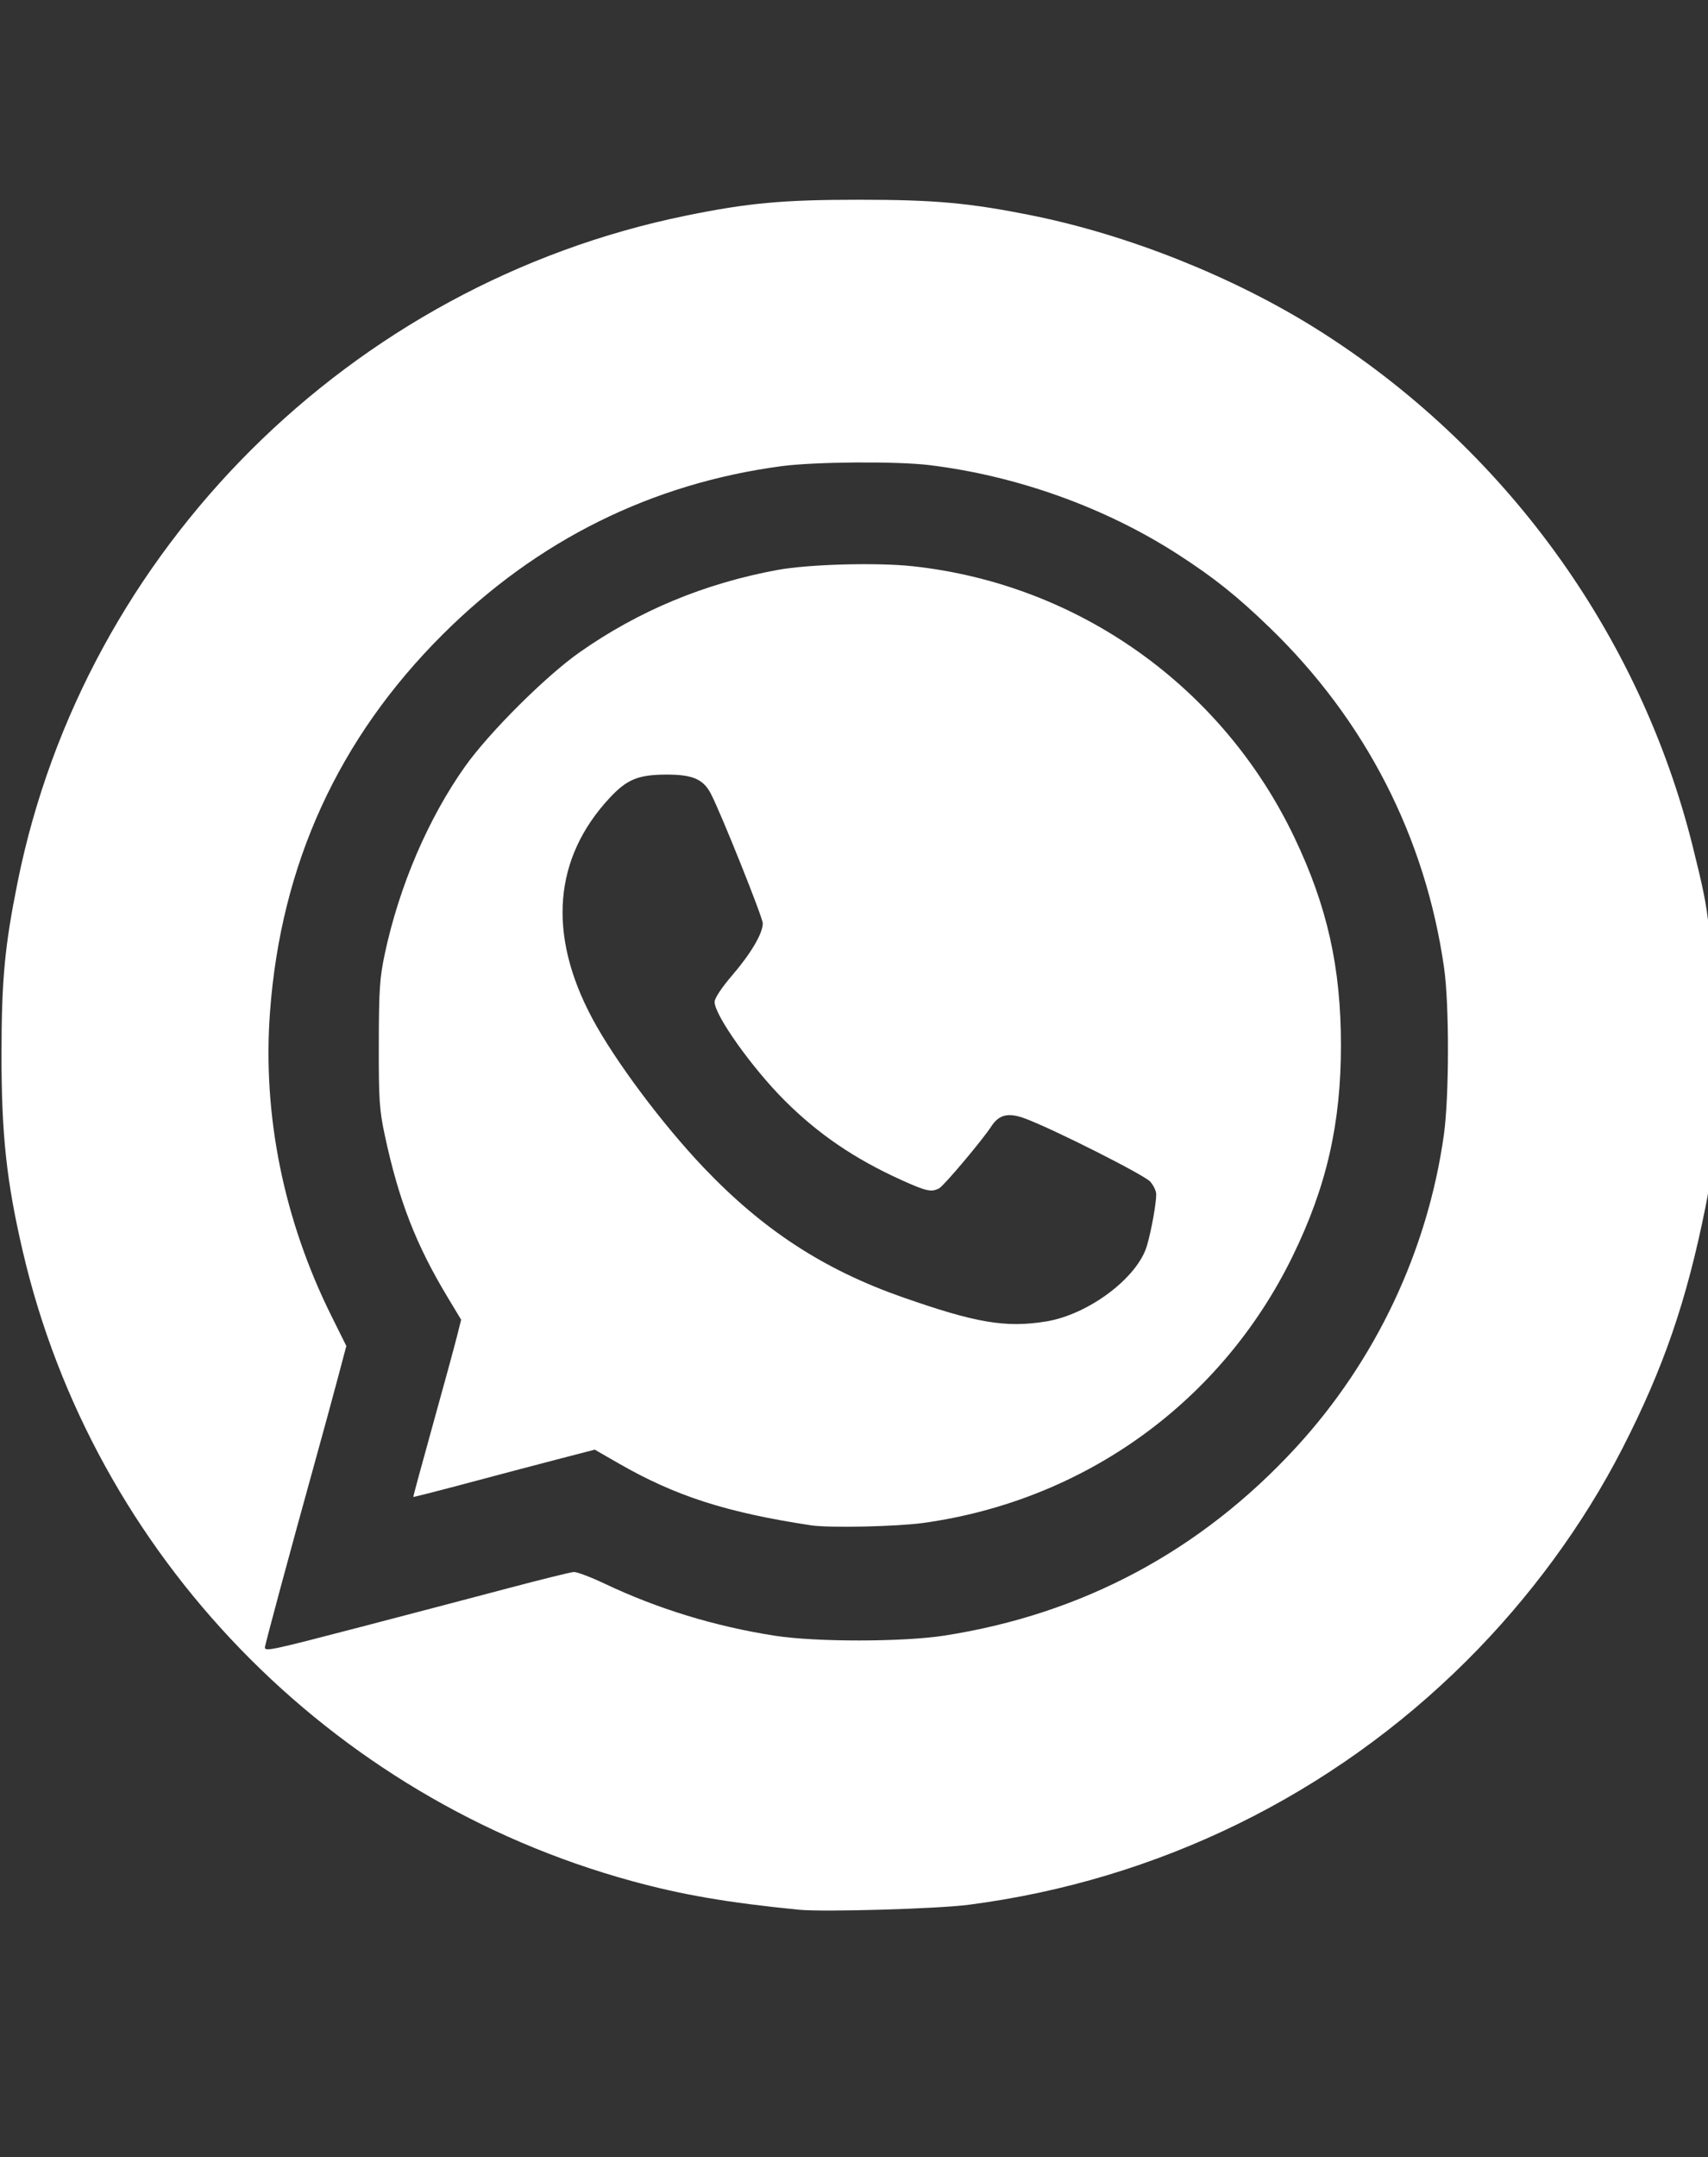 <?xml version="1.0" encoding="UTF-8" standalone="no"?>
<!-- Creator: CorelDRAW 2018 (64 Bit Versão de avaliação) -->

<svg
   xmlns:dc="http://purl.org/dc/elements/1.1/"
   xmlns:cc="http://creativecommons.org/ns#"
   xmlns:rdf="http://www.w3.org/1999/02/22-rdf-syntax-ns#"
   xmlns:svg="http://www.w3.org/2000/svg"
   xmlns="http://www.w3.org/2000/svg"
   xmlns:sodipodi="http://sodipodi.sourceforge.net/DTD/sodipodi-0.dtd"
   xmlns:inkscape="http://www.inkscape.org/namespaces/inkscape"
   xml:space="preserve"
   width="640"
   height="808"
   version="1.1"
   style="clip-rule:evenodd;fill-rule:evenodd;image-rendering:optimizeQuality;shape-rendering:geometricPrecision;text-rendering:geometricPrecision"
   viewBox="0 0 16933.333 21378.334"
   id="svg174"
   sodipodi:docname="instagram_1.svg"
   inkscape:version="0.92.4 (f8dce91, 2019-08-02)"><rect x="0" y="0" width="16933.333" height="21378.334" fill="#333333" stroke="none"/><sodipodi:namedview
   pagecolor="#ffffff"
   bordercolor="#666666"
   borderopacity="1"
   objecttolerance="10"
   gridtolerance="10"
   guidetolerance="10"
   inkscape:pageopacity="0"
   inkscape:pageshadow="2"
   inkscape:window-width="1366"
   inkscape:window-height="680"
   id="namedview176"
   showgrid="false"
   units="px"
   inkscape:zoom="0.43669093"
   inkscape:cx="313.34886"
   inkscape:cy="388.34003"
   inkscape:window-x="0"
   inkscape:window-y="27"
   inkscape:window-maximized="1"
   inkscape:current-layer="svg174" />
 <defs
   id="defs168">
  <style
   type="text/css"
   id="style166">
   <![CDATA[
    .fil0 {fill:#FEFEFE}
   ]]>
  </style>
 </defs>
 
<path
   style="fill:#ffffff;stroke-width:26.492"
   d="M 7920.482,18926.143 C 7212.056,18855.665 6763.321,18778.581 6261.763,18641.207 3262.914,17819.843 928.38,15408.891 227.816,12409.75 64.257,11709.544 14.034,11244.724 14.934,10439.492 15.756,9705.523 46.89,9375.038 175.026,8740.116 839.995,5445.152 3476.163,2817.264 6798.311,2137.631 c 617.332,-126.291 962.527,-158.018 1719.255,-158.018 751.691,0 1093.255,31.04 1712.92,155.661 953.288,191.718 1996.695,607.537 2820.465,1124.013 1859.149,1165.623 3206.314,3018.542 3731.762,5132.744 181.987,732.249 186.921,787.347 186.921,2087.13 0,1122.26 -2.832,1190.978 -61.037,1481 -187.447,934.012 -415.515,1596.886 -823.469,2393.401 -387.17,755.936 -920.354,1482.713 -1542.949,2103.18 -1335.999,1331.434 -3063.304,2177.727 -4940.332,2420.516 -310.113,40.112 -1439.486,72.948 -1681.365,48.885 z M 3575.913,16123.789 c 477.514,-124.564 1135.686,-297.406 1462.603,-384.095 326.917,-86.689 619.489,-158.97 650.159,-160.624 30.67,-1.653 169.21,50.8 307.867,116.566 525.651,249.317 1092.381,422.503 1685.106,514.947 405.858,63.299 1269.328,62.709 1680.373,-1.148 1371.955,-213.139 2546.194,-841.506 3488.68,-1866.886 787.699,-856.98 1303.255,-1947.458 1464.112,-3096.819 52.871,-377.781 54.06,-1289.129 2.156,-1652.9 -184.887,-1295.739 -778.911,-2454.305 -1729.586,-3373.329 -323.825,-313.043 -552.926,-495.831 -910.197,-726.2 -721.683,-465.343 -1598.844,-779.608 -2468.957,-884.567 -321.068,-38.729 -1132.933,-32.581 -1460.237,11.058 C 6459.223,4791.623 5325.466,5354.378 4390.144,6286.502 3354.822,7318.287 2783.928,8566.708 2676.501,10033.872 c -74.416,1016.325 135.942,2055.872 608.248,3005.832 l 148.844,299.373 -85.479,322.118 c -47.014,177.164 -151.533,560.135 -232.264,851.046 -240.822,867.791 -489.52,1789.734 -489.52,1814.687 0,41.391 67.667,26.915 949.584,-203.139 z M 8039.899,15116.448 C 7199.631,14988.783 6696.142,14826.523 6130.172,14500.999 l -233.765,-134.453 -367.892,95.506 c -202.34,52.528 -606.251,159.171 -897.579,236.984 -291.328,77.813 -531.357,139.023 -533.398,136.02 -2.04,-3.002 84.069,-320.832 191.355,-706.289 107.285,-385.456 214.851,-779.382 239.034,-875.388 l 43.968,-174.559 -133.853,-222.138 c -314.973,-522.714 -483.997,-958.048 -622.836,-1604.16 -54.17,-252.088 -60.912,-354.135 -59.837,-905.593 1.053,-540.348 8.971,-657.746 60.639,-899.179 143.107,-668.711 430.277,-1338.035 794.271,-1851.25 238.201,-335.854 799.236,-895.183 1134.16,-1130.711 584.836,-411.273 1240.185,-684.074 1963.276,-817.25 310.289,-57.148 986.992,-75.544 1344.939,-36.563 1638.506,178.436 3064.562,1191.545 3778.674,2684.474 327.098,683.829 462.917,1289.318 462.917,2063.702 0,777.636 -142.764,1400.411 -478.939,2089.267 -703.748,1442.049 -2059.047,2420.833 -3660.25,2643.4 -264.293,36.737 -935.307,50.954 -1115.158,23.628 z m 2329.789,-2020.054 c 422.175,-68.275 908.631,-433.507 1001.52,-751.942 43.698,-149.802 91.576,-414.906 91.823,-508.437 0.08,-31.917 -26.715,-88.413 -59.555,-125.549 -58.708,-66.388 -956.906,-519.495 -1238.531,-624.792 -167.167,-62.502 -260.004,-41.24 -336.892,77.157 -87.223,134.312 -469.585,588.316 -516.594,613.389 -77.737,41.461 -127.37,30.474 -380.132,-84.148 -459.583,-208.412 -820.441,-454.319 -1150.893,-784.277 -324.11,-323.625 -695.653,-846.023 -695.802,-978.314 -0.05,-36.276 69.908,-141.959 175.04,-264.464 186.678,-217.526 302.56,-414.738 302.56,-514.904 0,-57.42 -414.678,-1092.114 -514.476,-1283.706 -75.49,-144.926 -181.165,-190.442 -440.86,-189.887 -277.628,0.592 -390.494,46.629 -560.377,228.563 -559.306,598.983 -619.745,1354.573 -174.94,2187.057 222.974,417.31 693.777,1047.623 1105.072,1479.475 588.271,617.671 1188.44,1009.17 1965.511,1282.134 731.973,257.12 1027.457,307.345 1427.527,242.645 z"
   id="path299"
   inkscape:connector-curvature="0" /></svg>